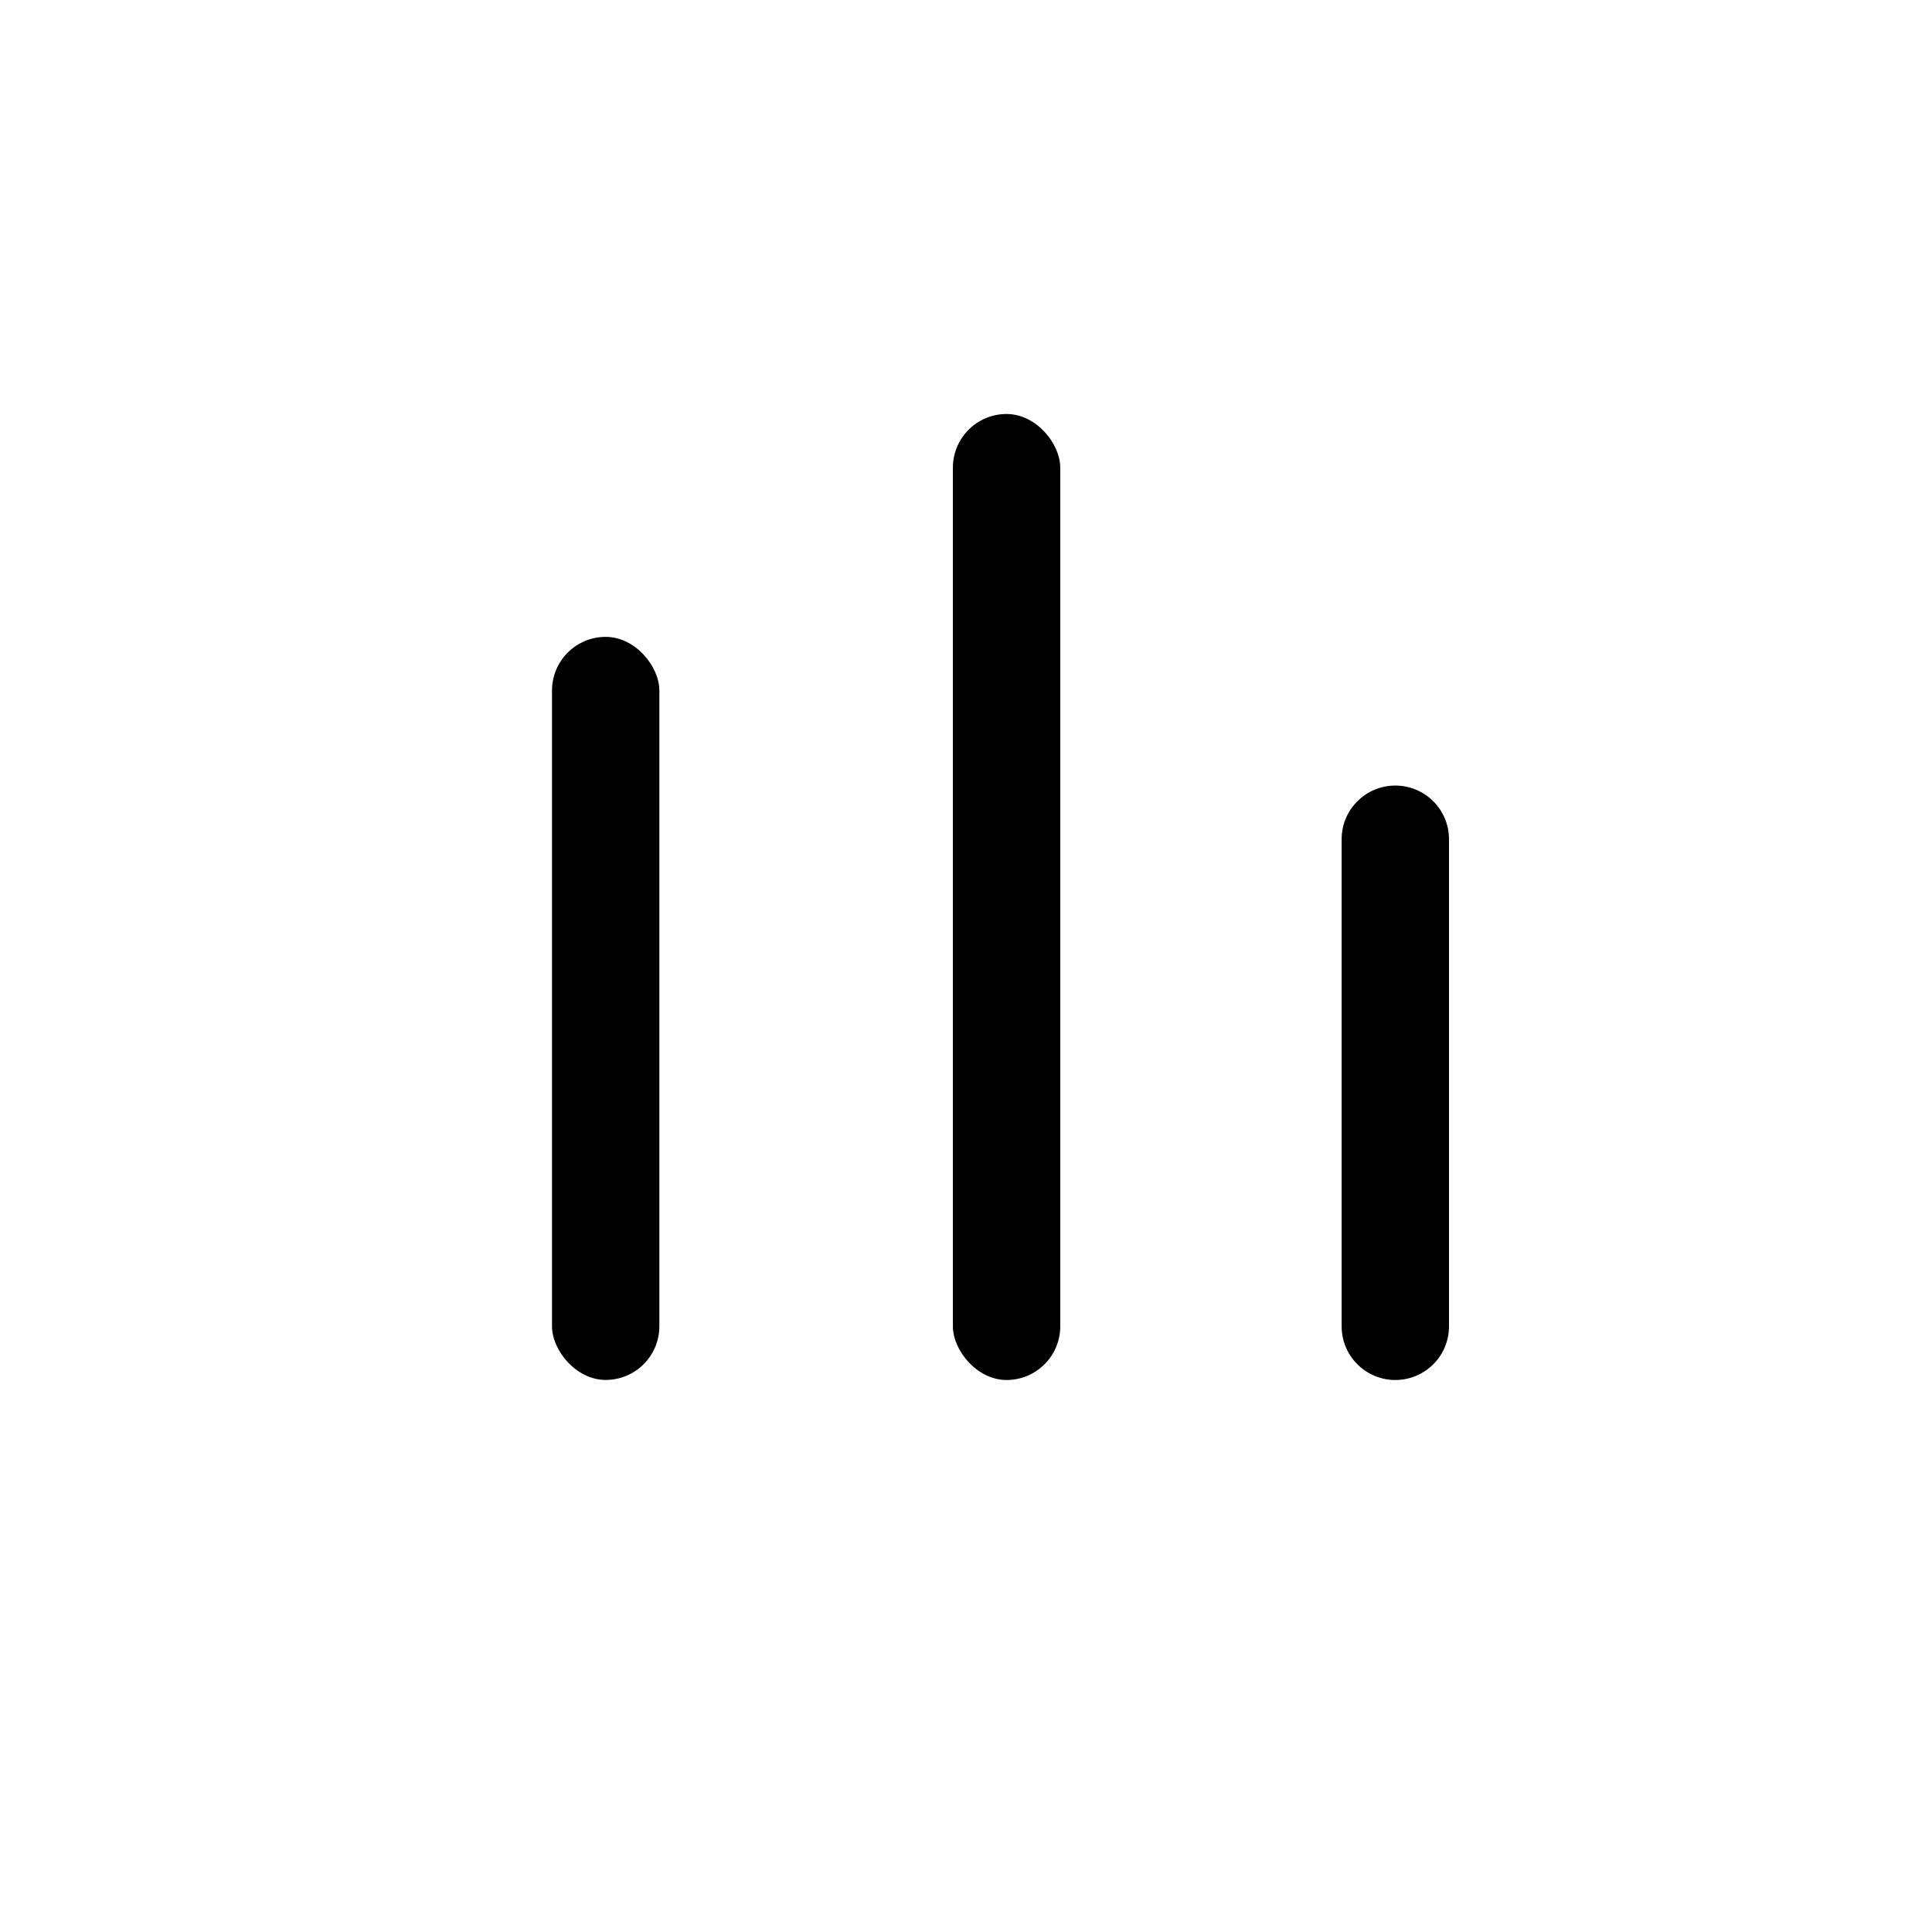 <svg width="28" height="28" viewBox="0 0 28 28" fill="none" xmlns="http://www.w3.org/2000/svg">
<rect x="8" y="9.23" width="1.556" height="10.769" rx="0.778" fill="black"/>
<rect x="13.81" y="6" width="1.556" height="14" rx="0.778" fill="black"/>
<path d="M19.444 12.162C19.444 11.733 19.793 11.385 20.222 11.385V11.385C20.652 11.385 21 11.733 21 12.162V19.222C21 19.652 20.652 20 20.222 20V20C19.793 20 19.444 19.652 19.444 19.222V12.162Z" fill="black"/>
</svg>
